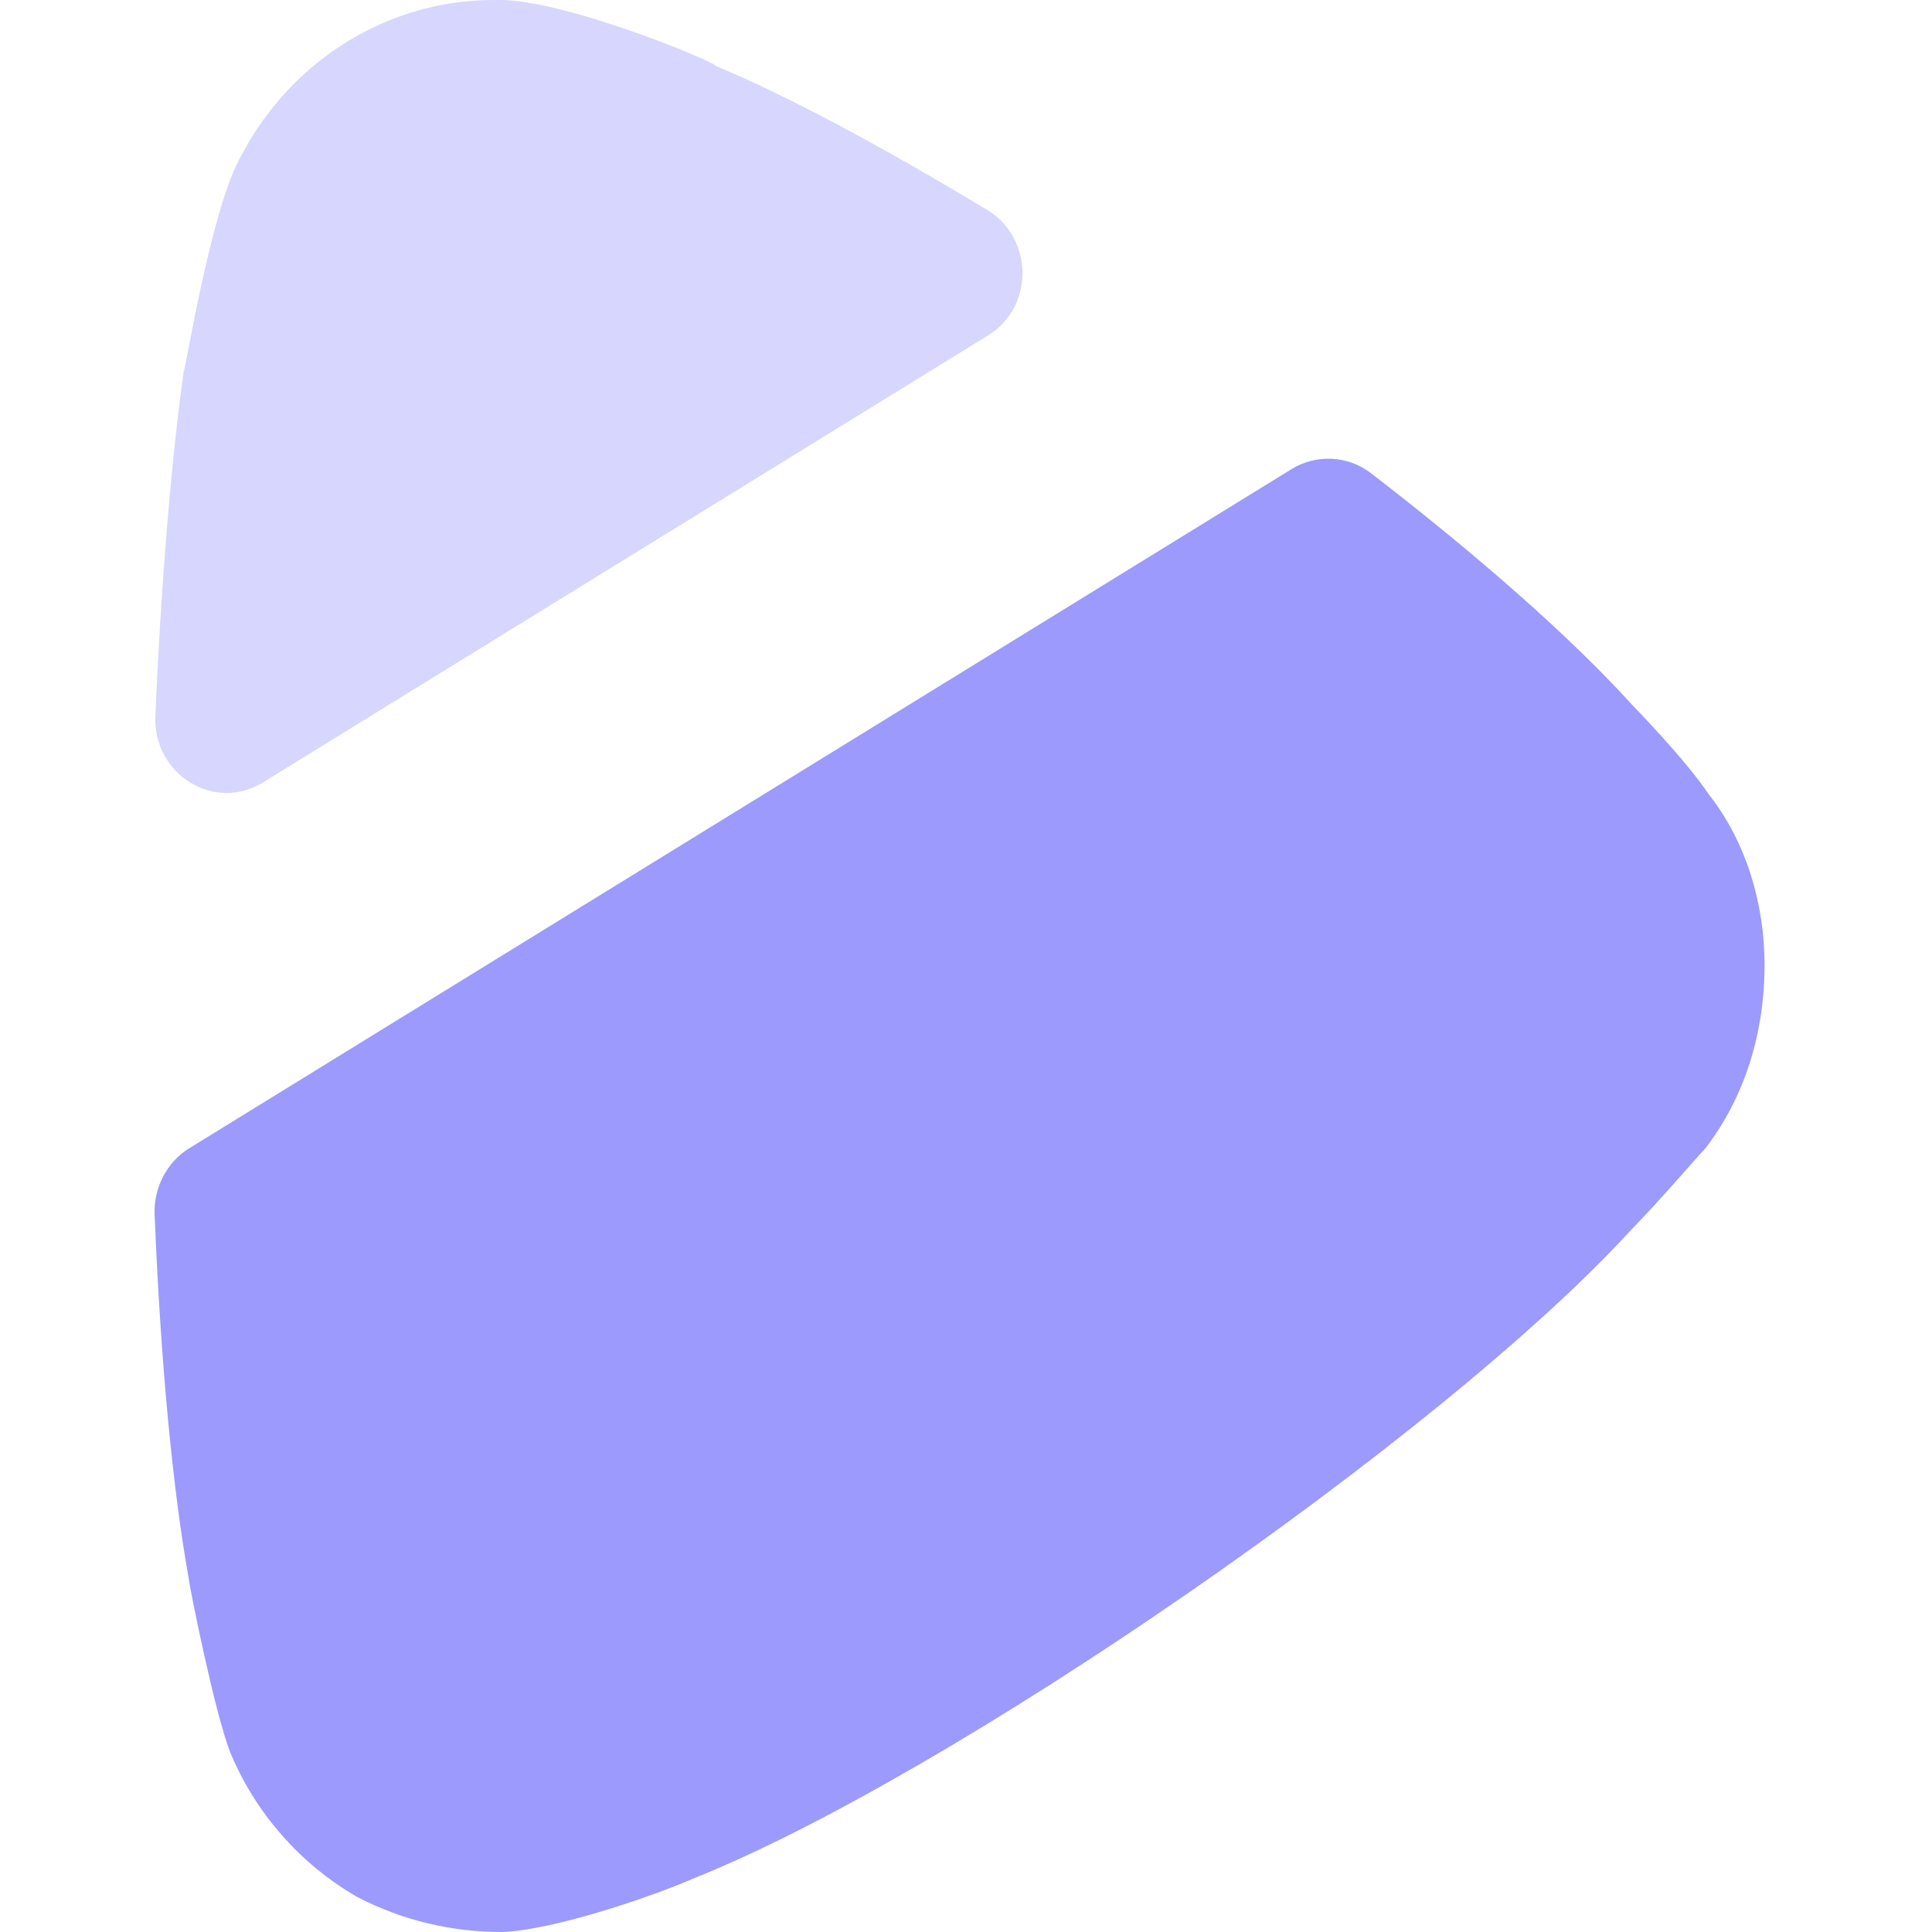 <svg xmlns="http://www.w3.org/2000/svg" width="100" height="100" viewBox="0 0 100 100" fill="none"><path d="M9.786 59.44L66.854 24.279C68.132 23.496 69.768 23.571 70.965 24.496C76.387 28.671 81.231 32.905 84.462 36.464C84.462 36.464 87.247 39.314 88.451 41.122C90.397 43.589 91.333 46.814 91.333 49.947C91.333 53.464 90.308 56.789 88.264 59.448C87.8 59.923 86.034 62.015 84.365 63.723C74.628 74.357 49.212 91.925 35.845 97.25C33.899 98.108 28.706 99.9 26.011 100C23.414 100 20.907 99.433 18.497 98.192C15.534 96.483 13.213 93.833 11.911 90.691C11.072 88.508 9.778 81.957 9.778 81.766C8.939 77.091 8.313 70.523 8.003 62.856C7.946 61.481 8.638 60.148 9.786 59.44" fill="#9C9AFD"></path><path opacity="0.4" d="M13.603 40.502C11.087 42.06 7.92 40.069 8.042 37.077C8.344 30.06 8.865 23.876 9.5 19.276C9.597 19.176 10.892 11.017 12.382 8.259C14.978 3.134 20.075 4.02775e-05 25.553 4.02775e-05H26.009C29.542 0.092 37.056 3.225 37.056 3.417C40.842 4.992 45.783 7.659 51.099 10.867C53.493 12.317 53.55 15.876 51.157 17.351L13.603 40.502Z" fill="#9C9AFD"></path></svg>